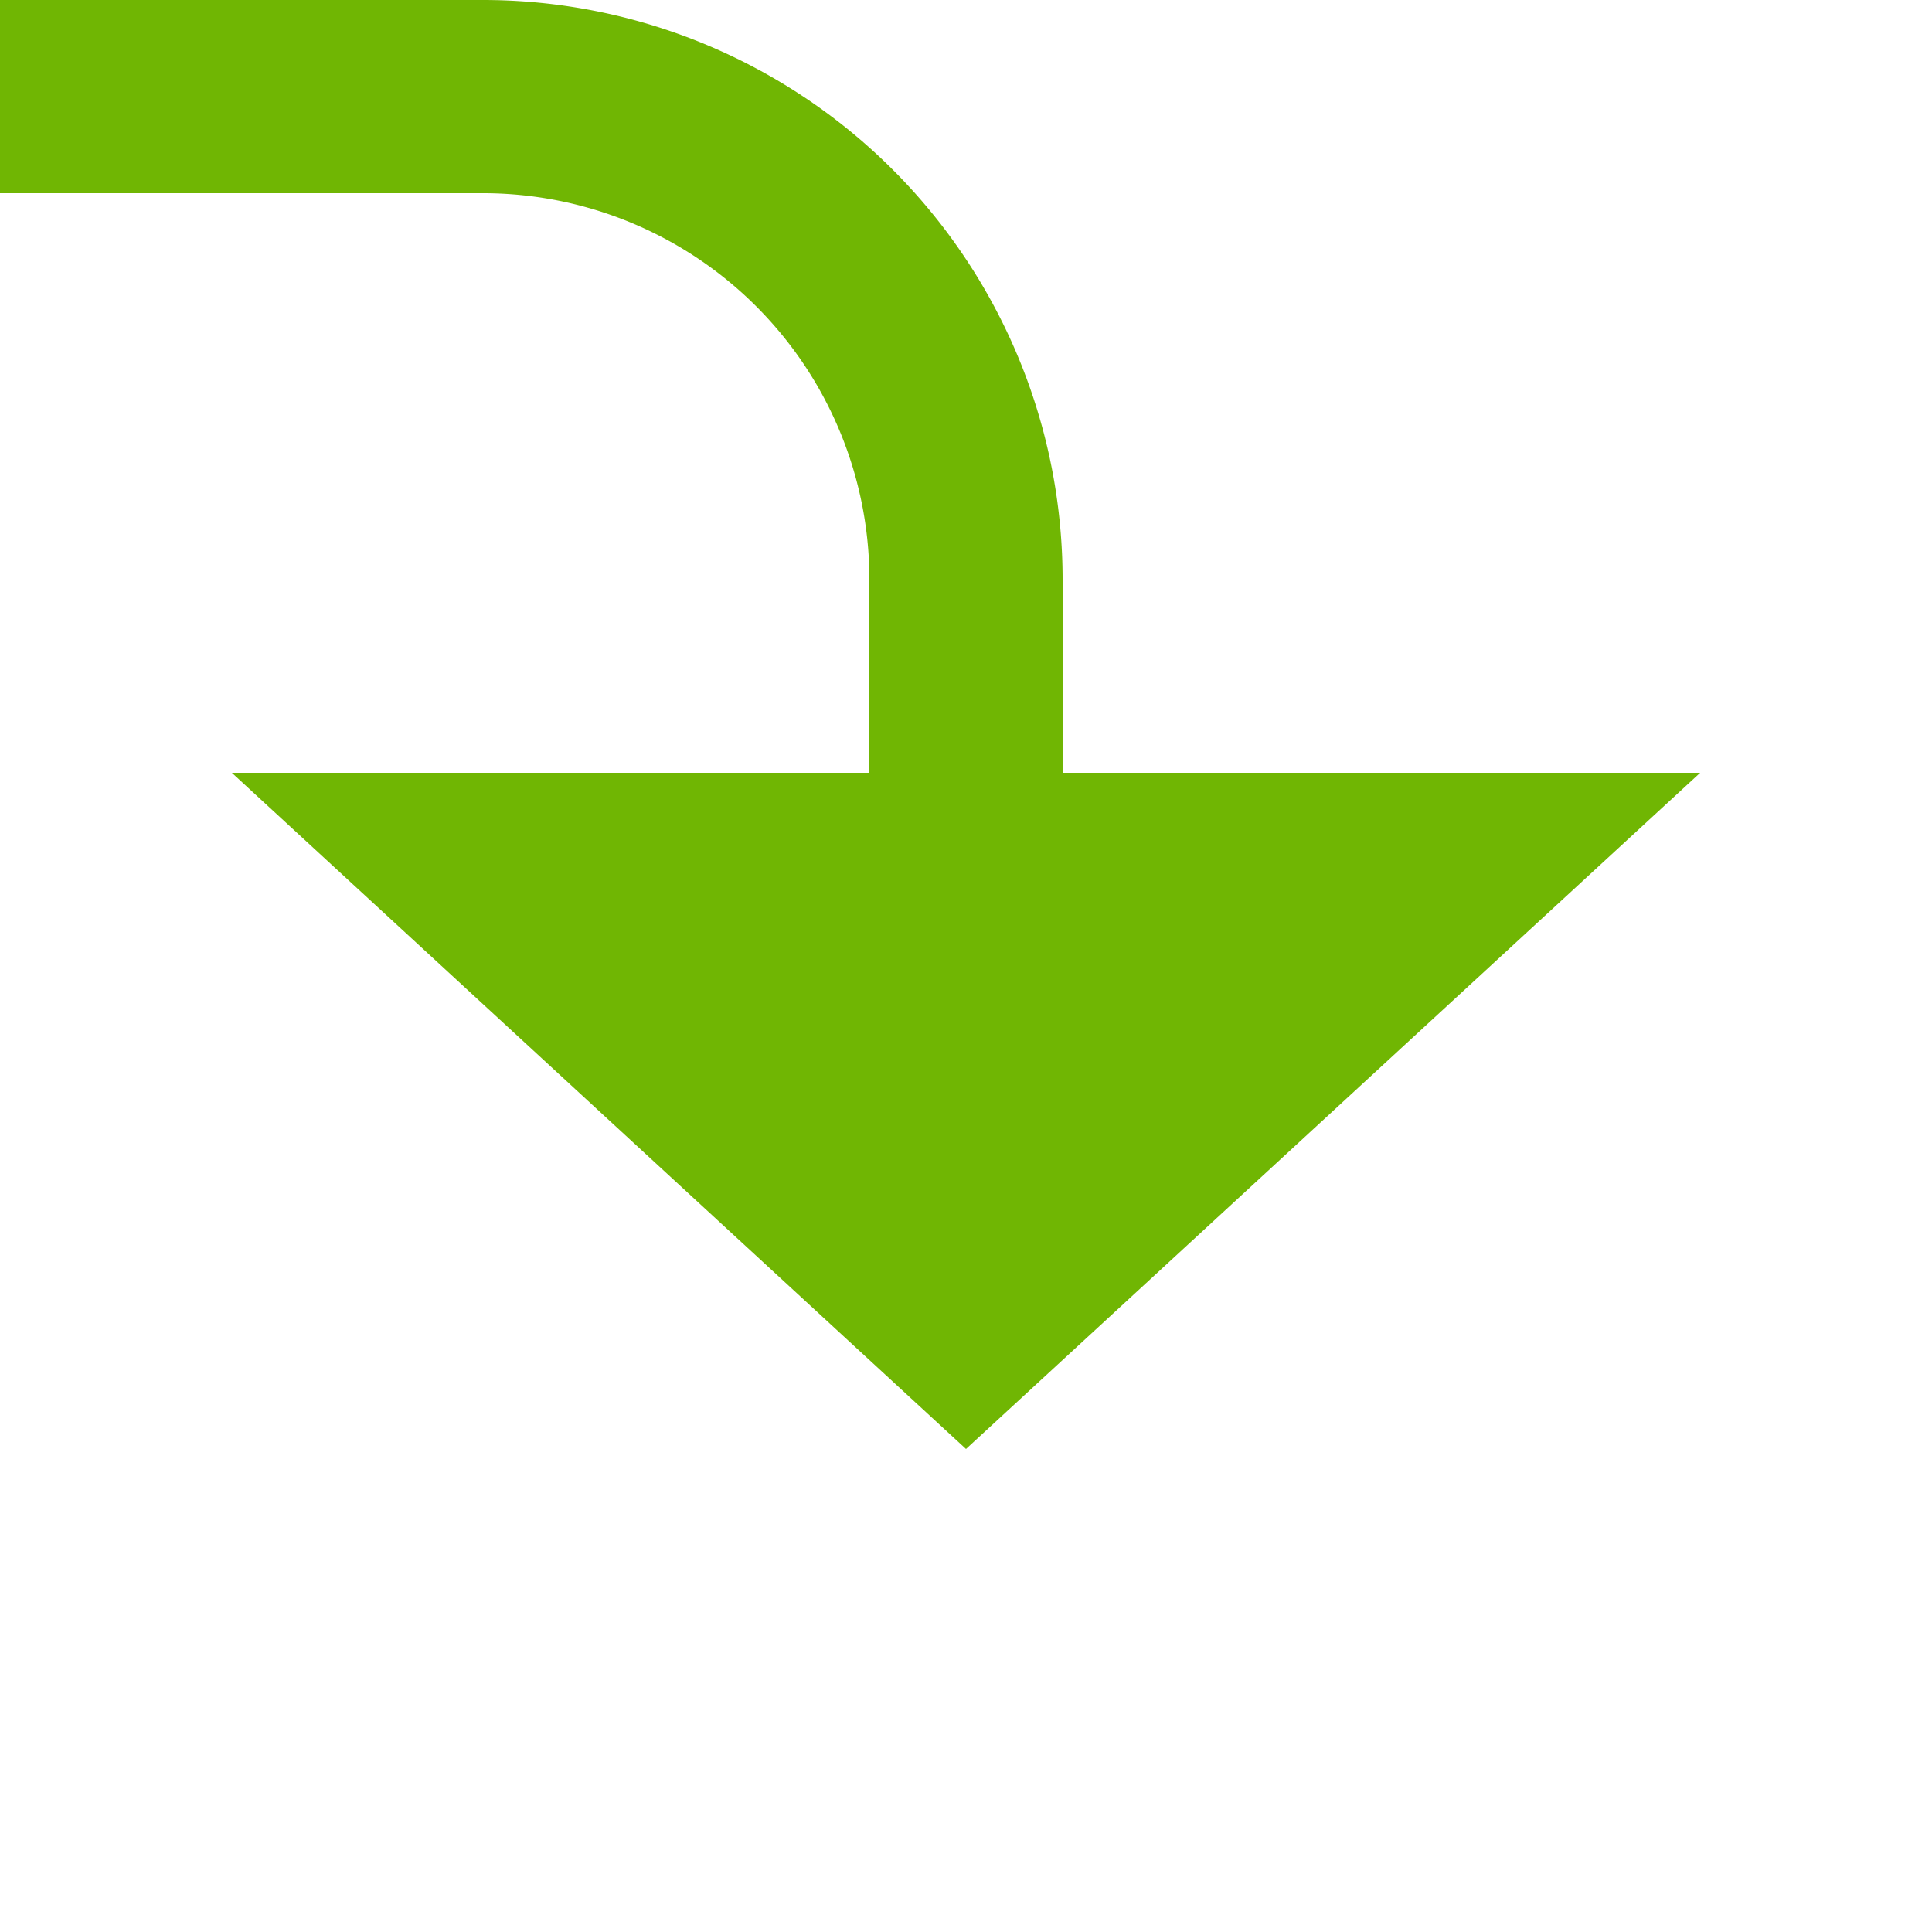 ﻿<?xml version="1.0" encoding="utf-8"?>
<svg version="1.1" xmlns:xlink="http://www.w3.org/1999/xlink" width="20px" height="20px" preserveAspectRatio="xMinYMid meet" viewBox="1269 130  20 18" xmlns="http://www.w3.org/2000/svg">
  <path d="M 1077 349  L 1115 349  A 5 5 0 0 0 1120 344 L 1120 135  A 5 5 0 0 1 1125 130 L 1274 130  A 5 5 0 0 1 1279 135 L 1279 138  " stroke-width="2" stroke="#70b603" fill="none" />
  <path d="M 1271.4 137  L 1279 144  L 1286.6 137  L 1271.4 137  Z " fill-rule="nonzero" fill="#70b603" stroke="none" />
</svg>